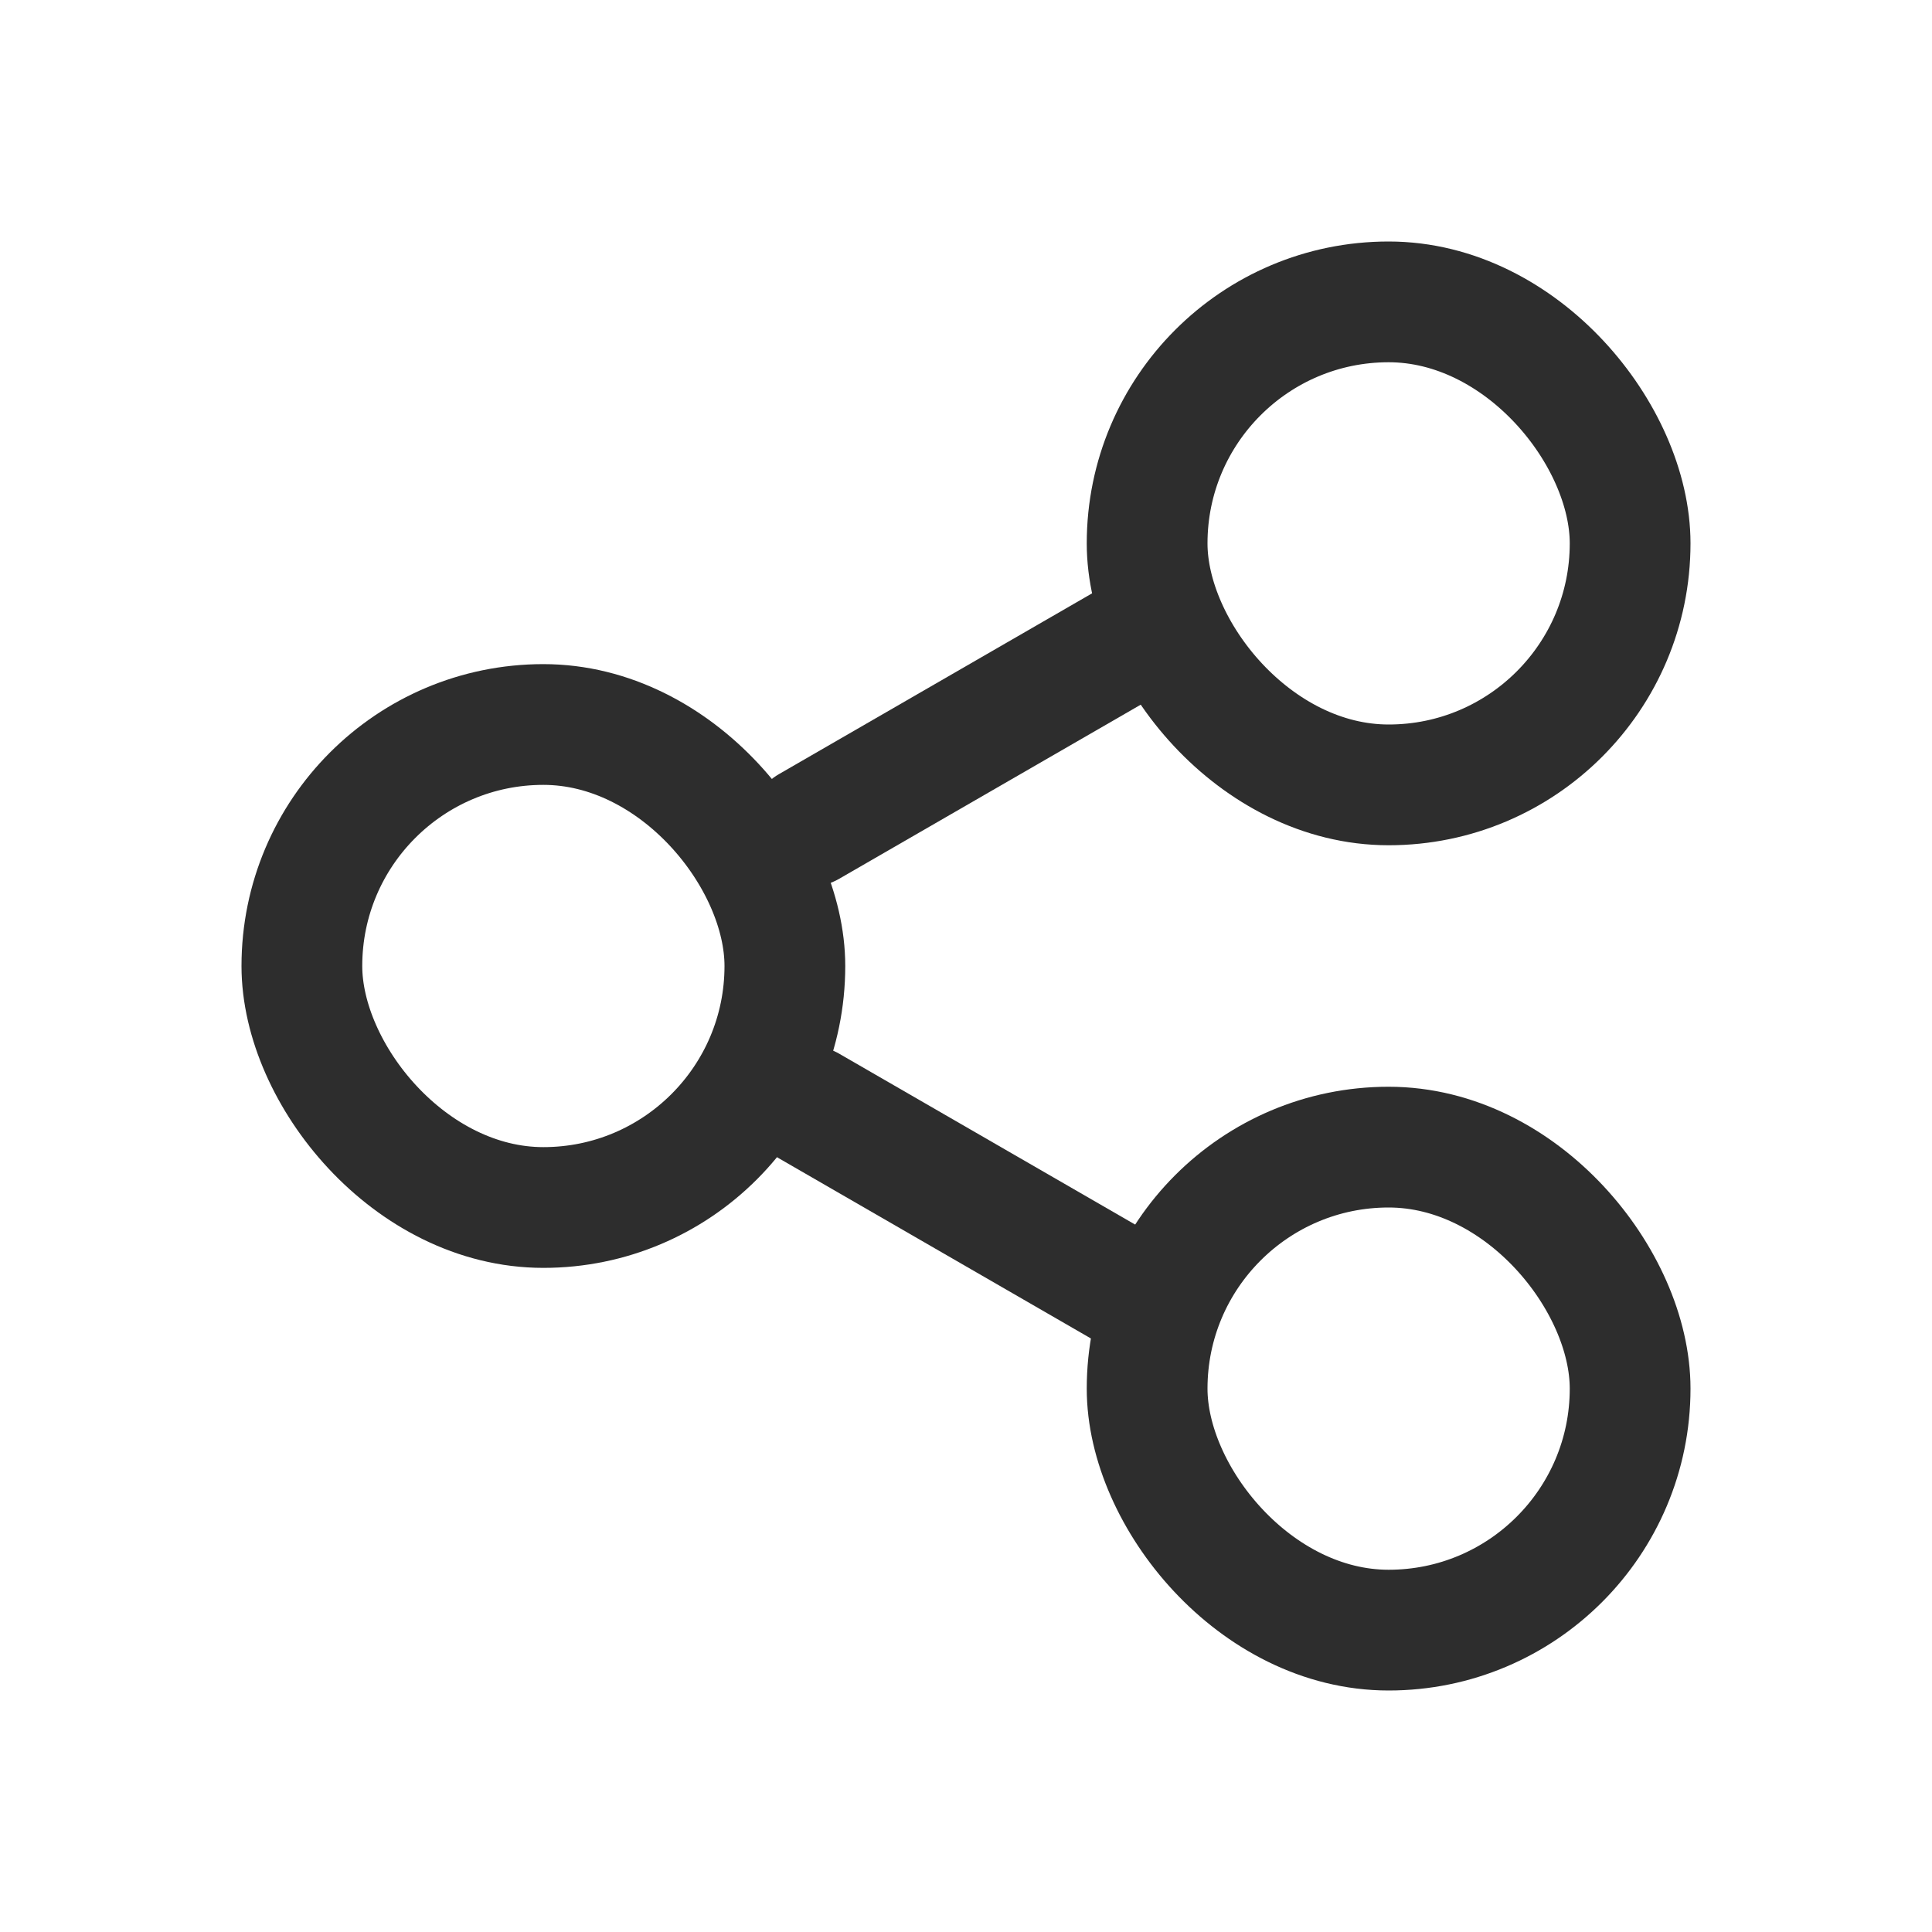<svg width="16" height="16" viewBox="0 0 16 16" fill="none" xmlns="http://www.w3.org/2000/svg">
<path d="M6.701 9.16L9.299 10.66" stroke="#2D2D2D" stroke-linecap="round"/>
<path d="M9.299 5.344L6.701 6.844" stroke="#2D2D2D" stroke-linecap="round"/>
<rect x="2.5" y="6" width="4" height="4" rx="2" stroke="#2D2D2D"/>
<rect x="9.5" y="2.5" width="4" height="4" rx="2" stroke="#2D2D2D"/>
<rect x="9.5" y="9.5" width="4" height="4" rx="2" stroke="#2D2D2D"/>
</svg>
